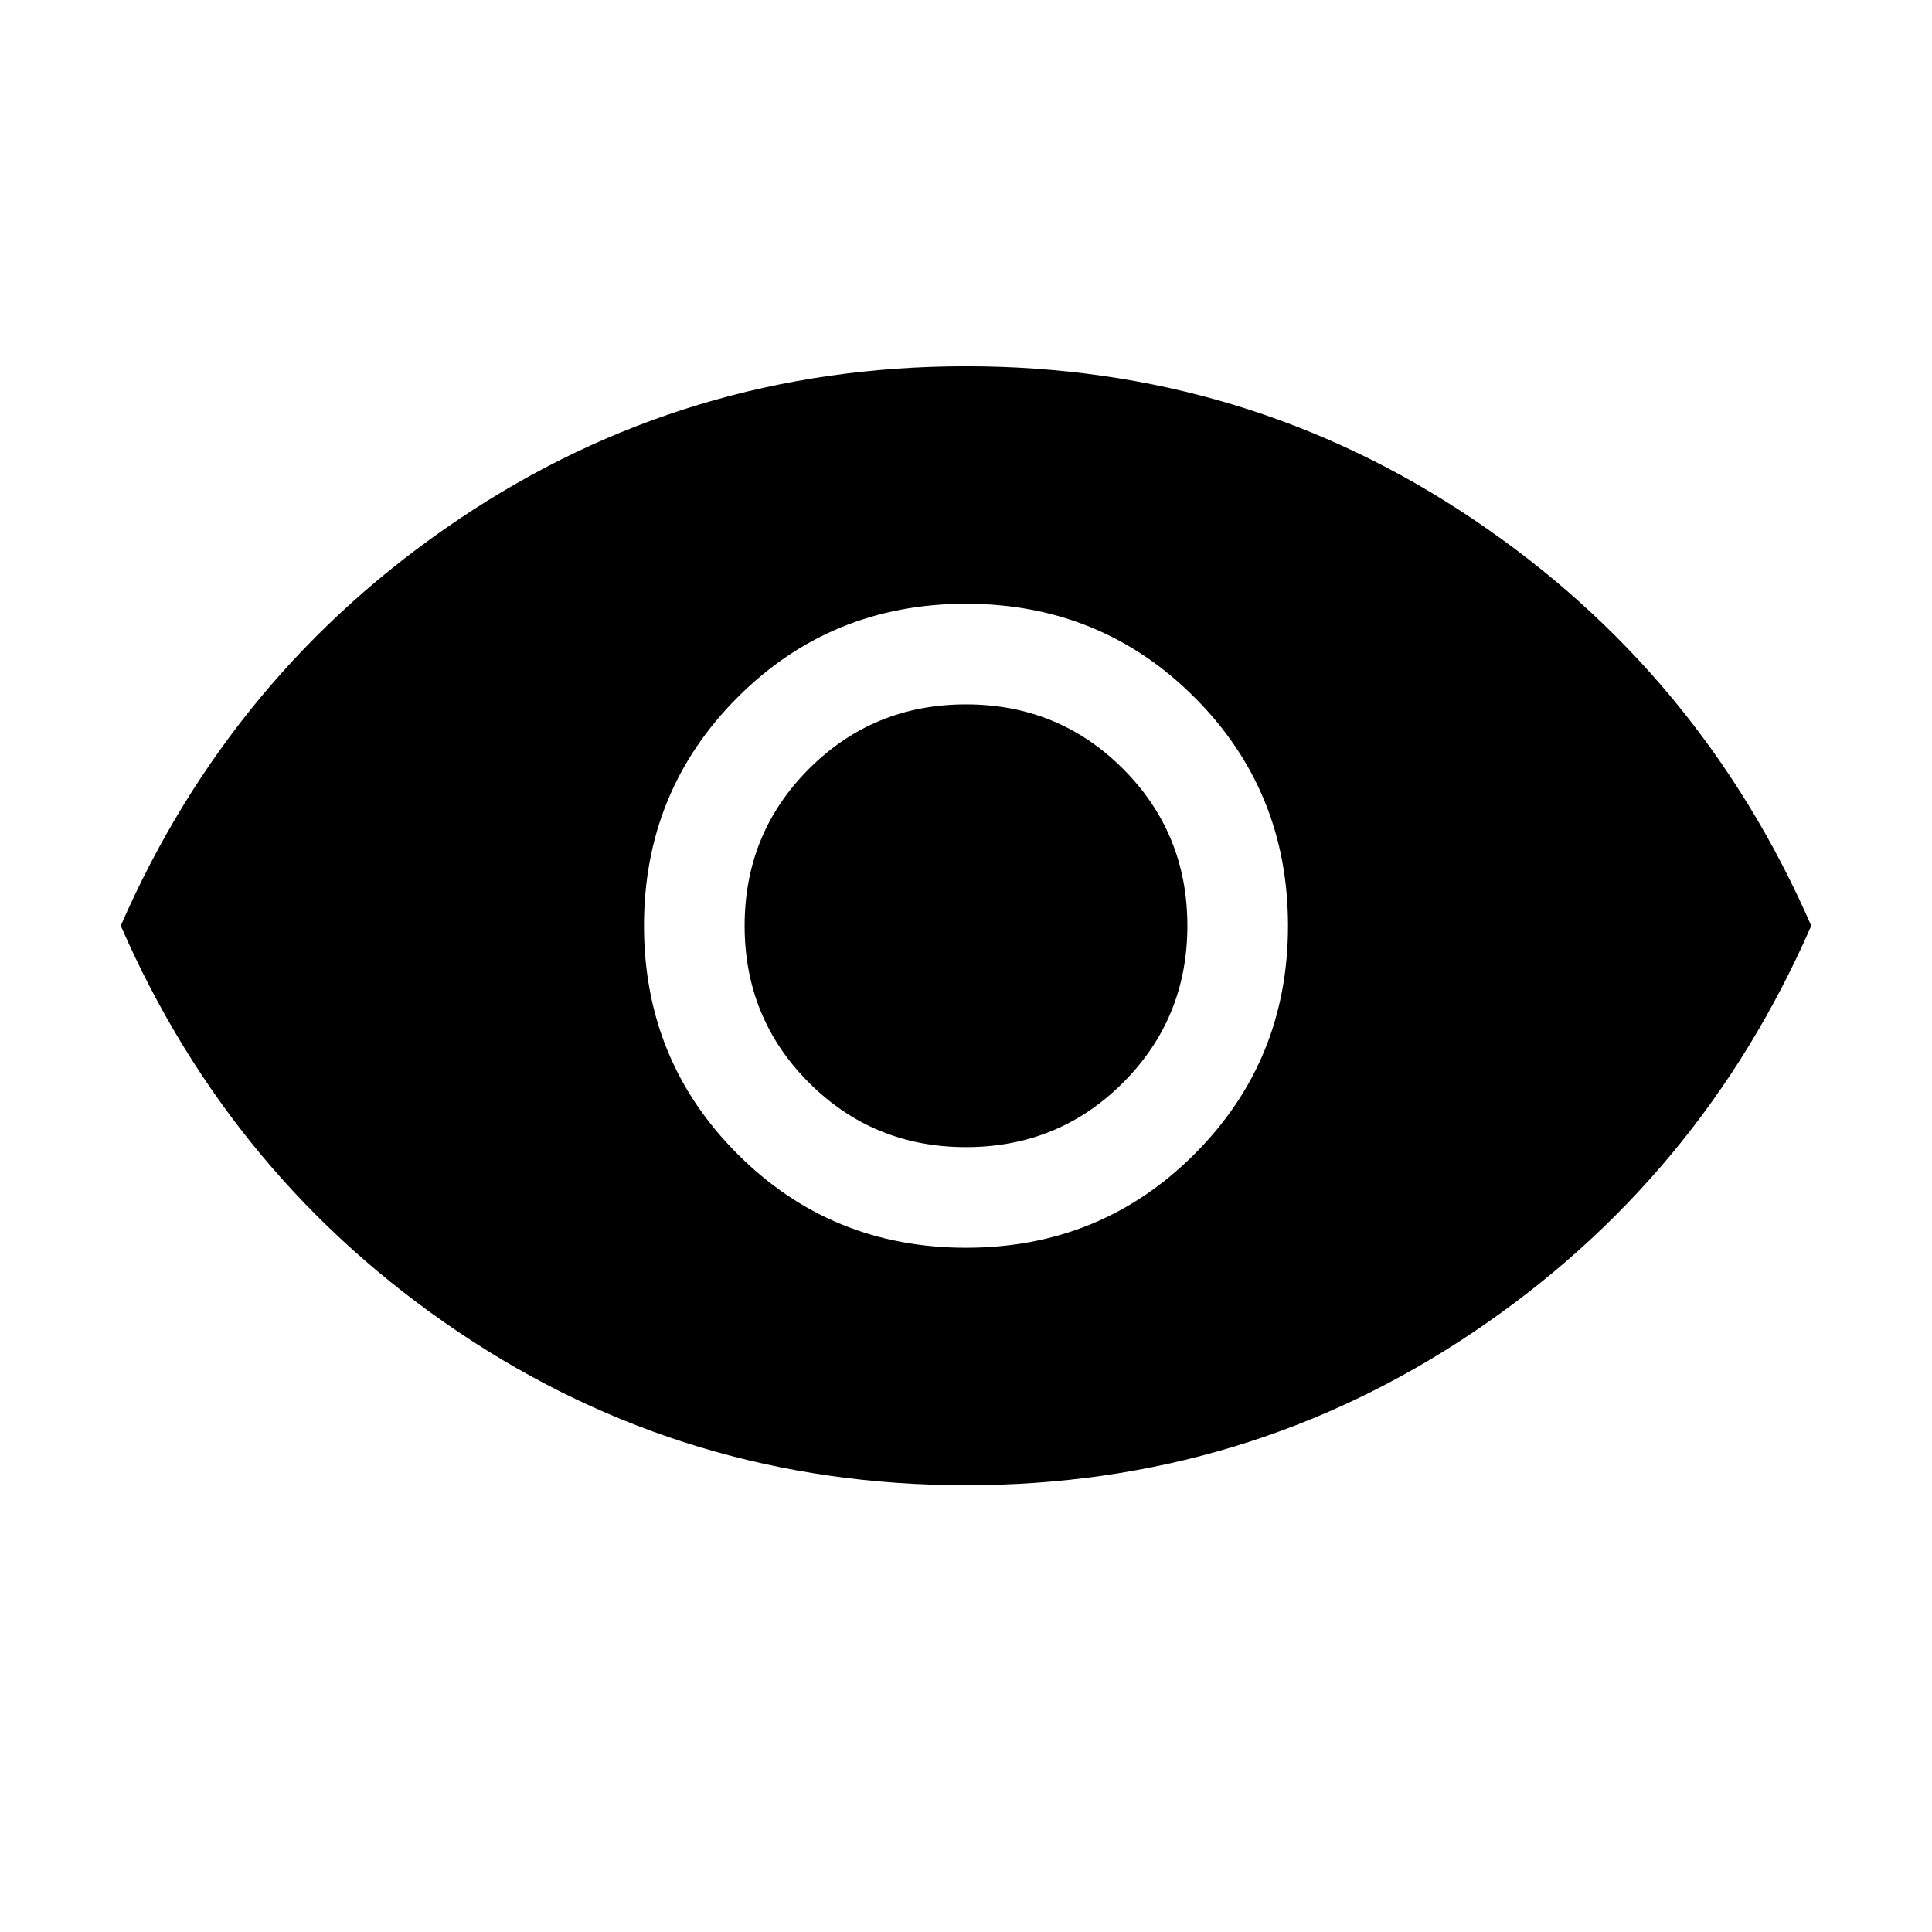 <svg xmlns="http://www.w3.org/2000/svg" height="24" width="24"><path d="M12 15.5q1.675 0 2.838-1.163Q16 13.175 16 11.5q0-1.675-1.162-2.838Q13.675 7.5 12 7.5T9.163 8.662Q8 9.825 8 11.5t1.163 2.837Q10.325 15.5 12 15.5Zm0-1.25q-1.15 0-1.95-.8t-.8-1.95q0-1.15.8-1.95t1.95-.8q1.15 0 1.95.8t.8 1.95q0 1.15-.8 1.95t-1.95.8Zm0 4.2q-3.475 0-6.3-1.9-2.825-1.9-4.2-5.05 1.375-3.15 4.2-5.05t6.3-1.9q3.475 0 6.3 1.9 2.825 1.9 4.2 5.05-1.375 3.15-4.2 5.05t-6.3 1.9Z"/></svg>